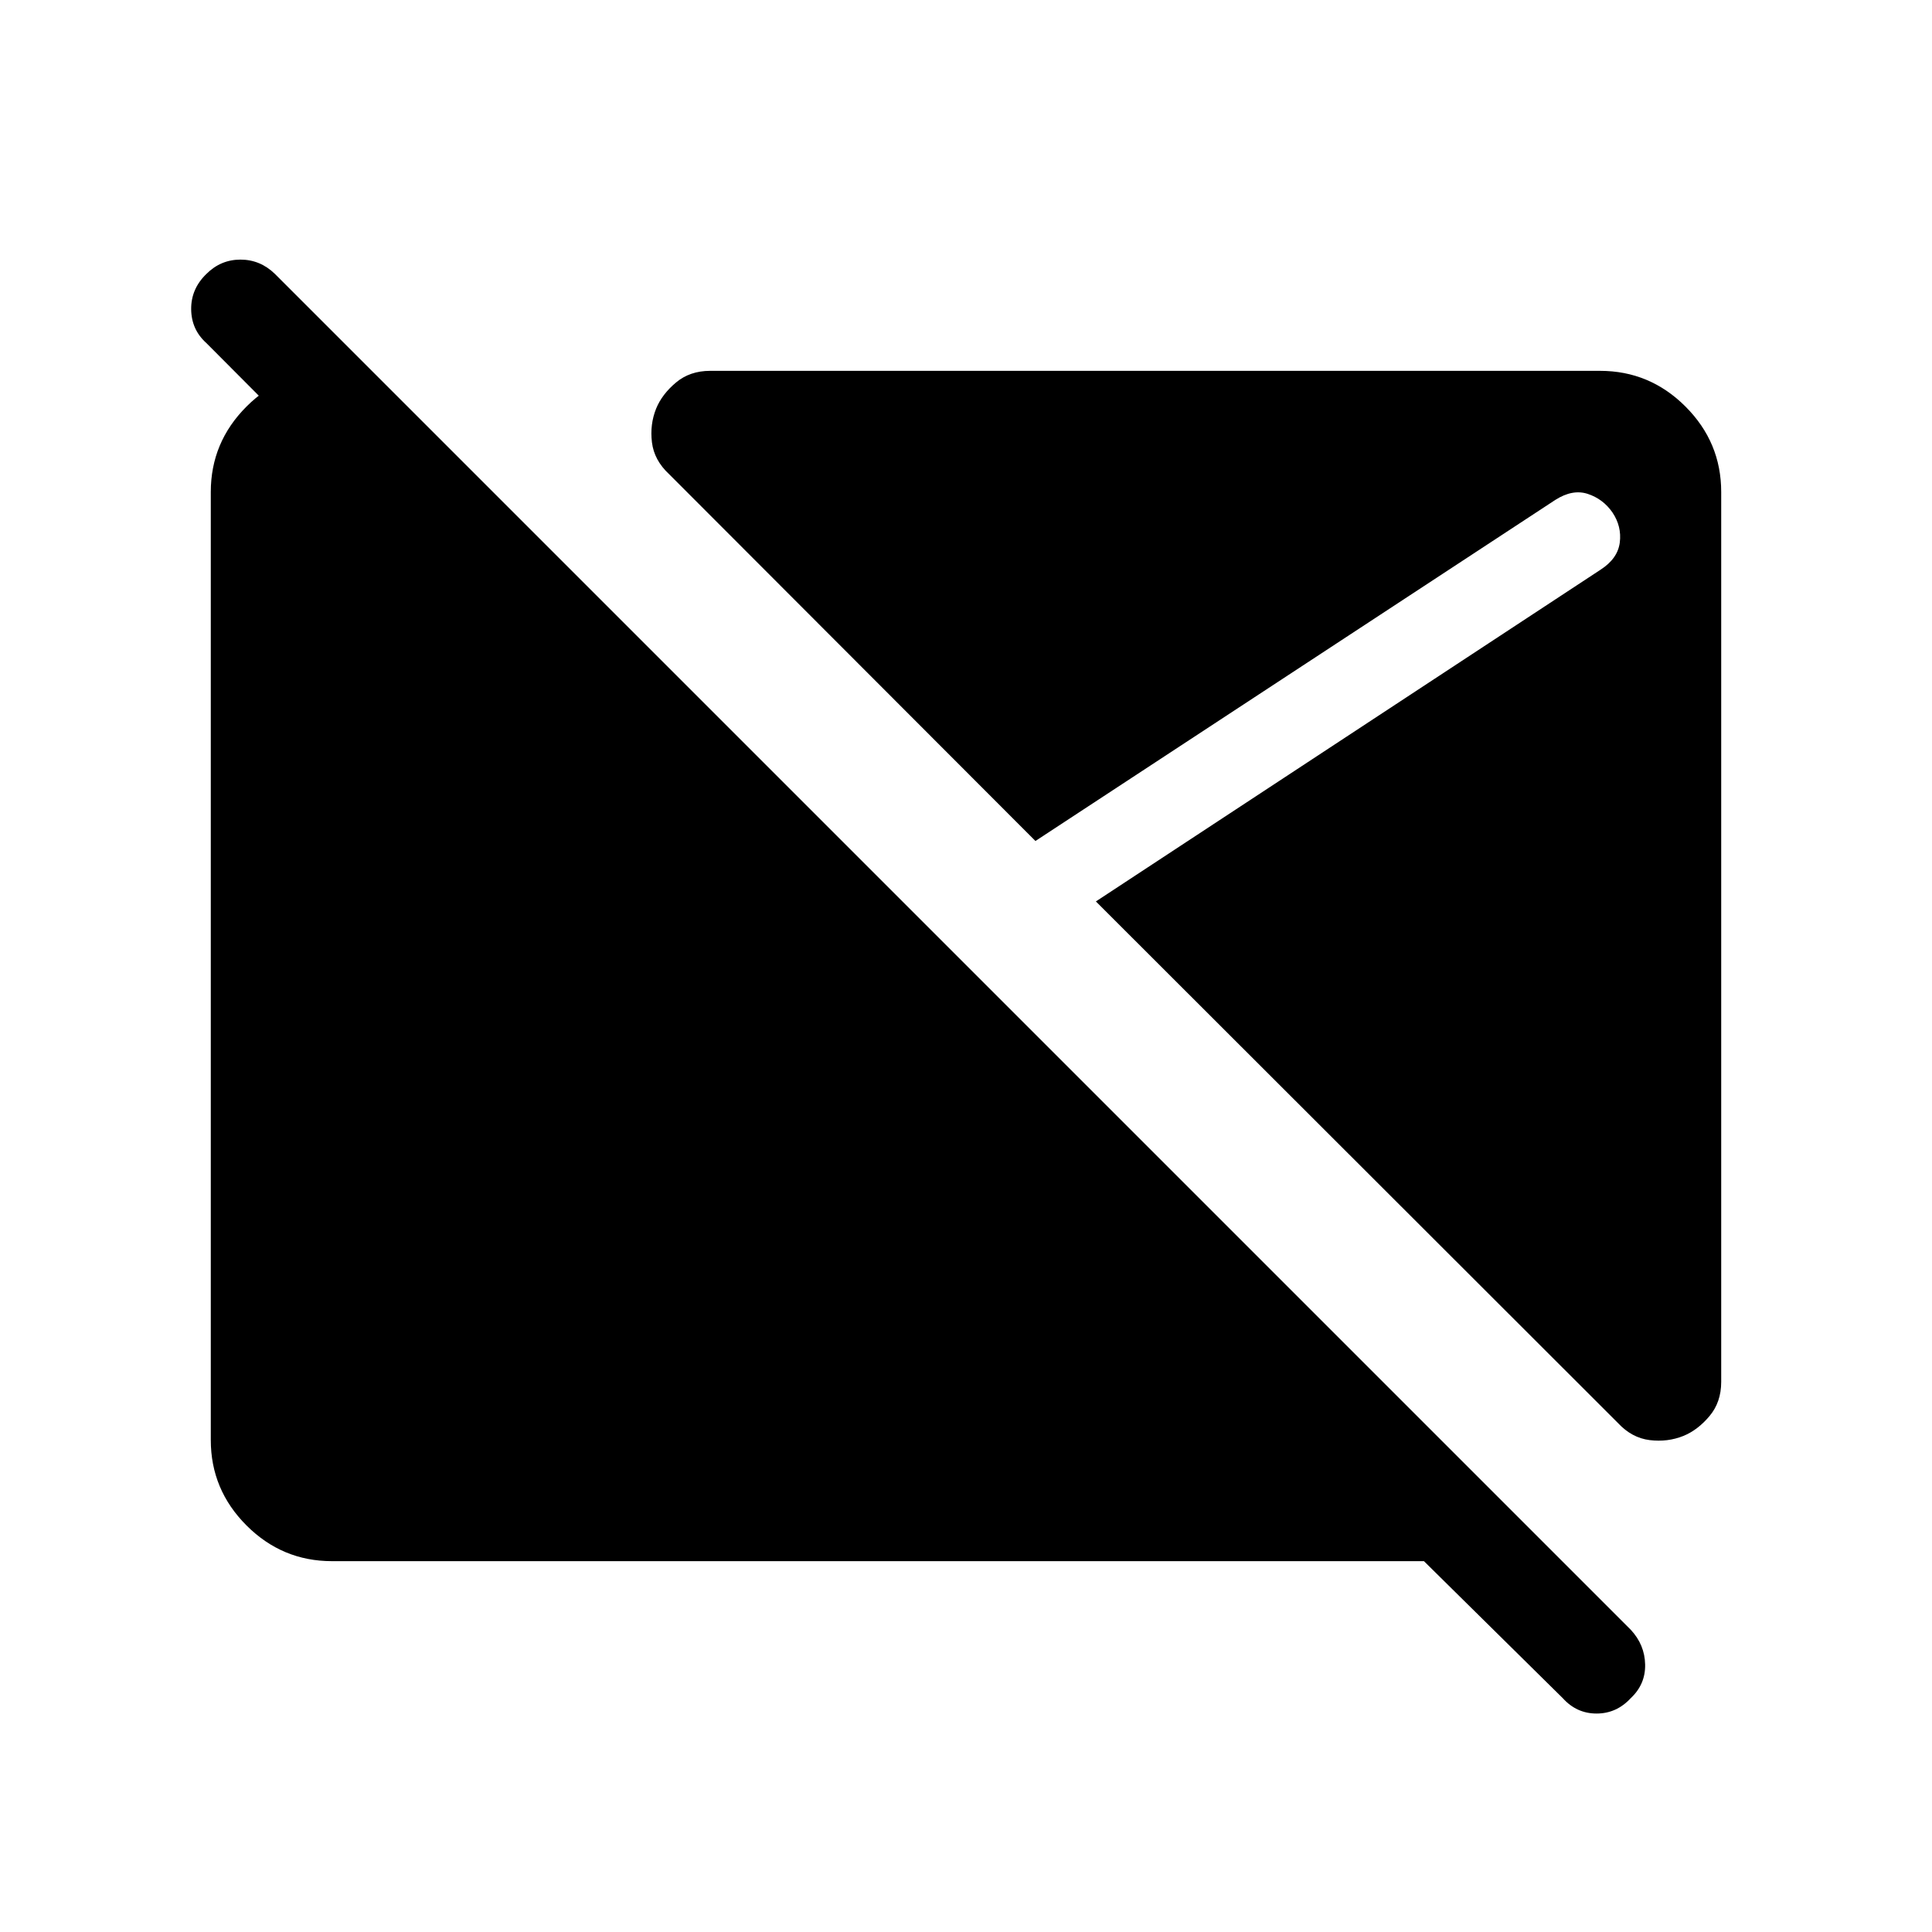 <svg xmlns="http://www.w3.org/2000/svg" height="40" viewBox="0 -960 960 960" width="40"><path d="m776.51-116.21-68.96-68.06H164.94q-24.71 0-42.45-17.74-17.75-17.75-17.75-42.45v-471.08q0-24.7 17.75-42.45 17.74-17.74 42.45-17.74h19.83l47.88 47.88h-68.67l-61.43-61.68q-7.46-6.68-7.56-16.81-.09-10.13 7.56-17.53 7.13-7.13 16.94-7.13 9.82 0 17.14 7.13l673.7 673.7q6.94 7.47 7.13 17.28.19 9.81-7.13 16.68-7.06 7.66-17 7.66-9.94 0-16.82-7.66Zm60-130.3q-7.88 3.18-16.78 2.09-8.9-1.09-15.78-8.5L544.54-512.08l250.77-164.84q8.52-5.5 9.55-13.49 1.02-7.99-3.64-14.96-4.67-6.71-12.25-9.21-7.57-2.5-16.17 3L514.5-542.12l-182.05-182.3q-7.41-6.89-8.5-15.78-1.09-8.9 2.09-16.79 2.91-7.1 9.83-12.92 6.91-5.82 17-5.82h442.19q24.71 0 42.45 17.74 17.75 17.75 17.75 42.45v442.19q0 10.09-5.83 17.01-5.82 6.92-12.92 9.83Z"/></svg>